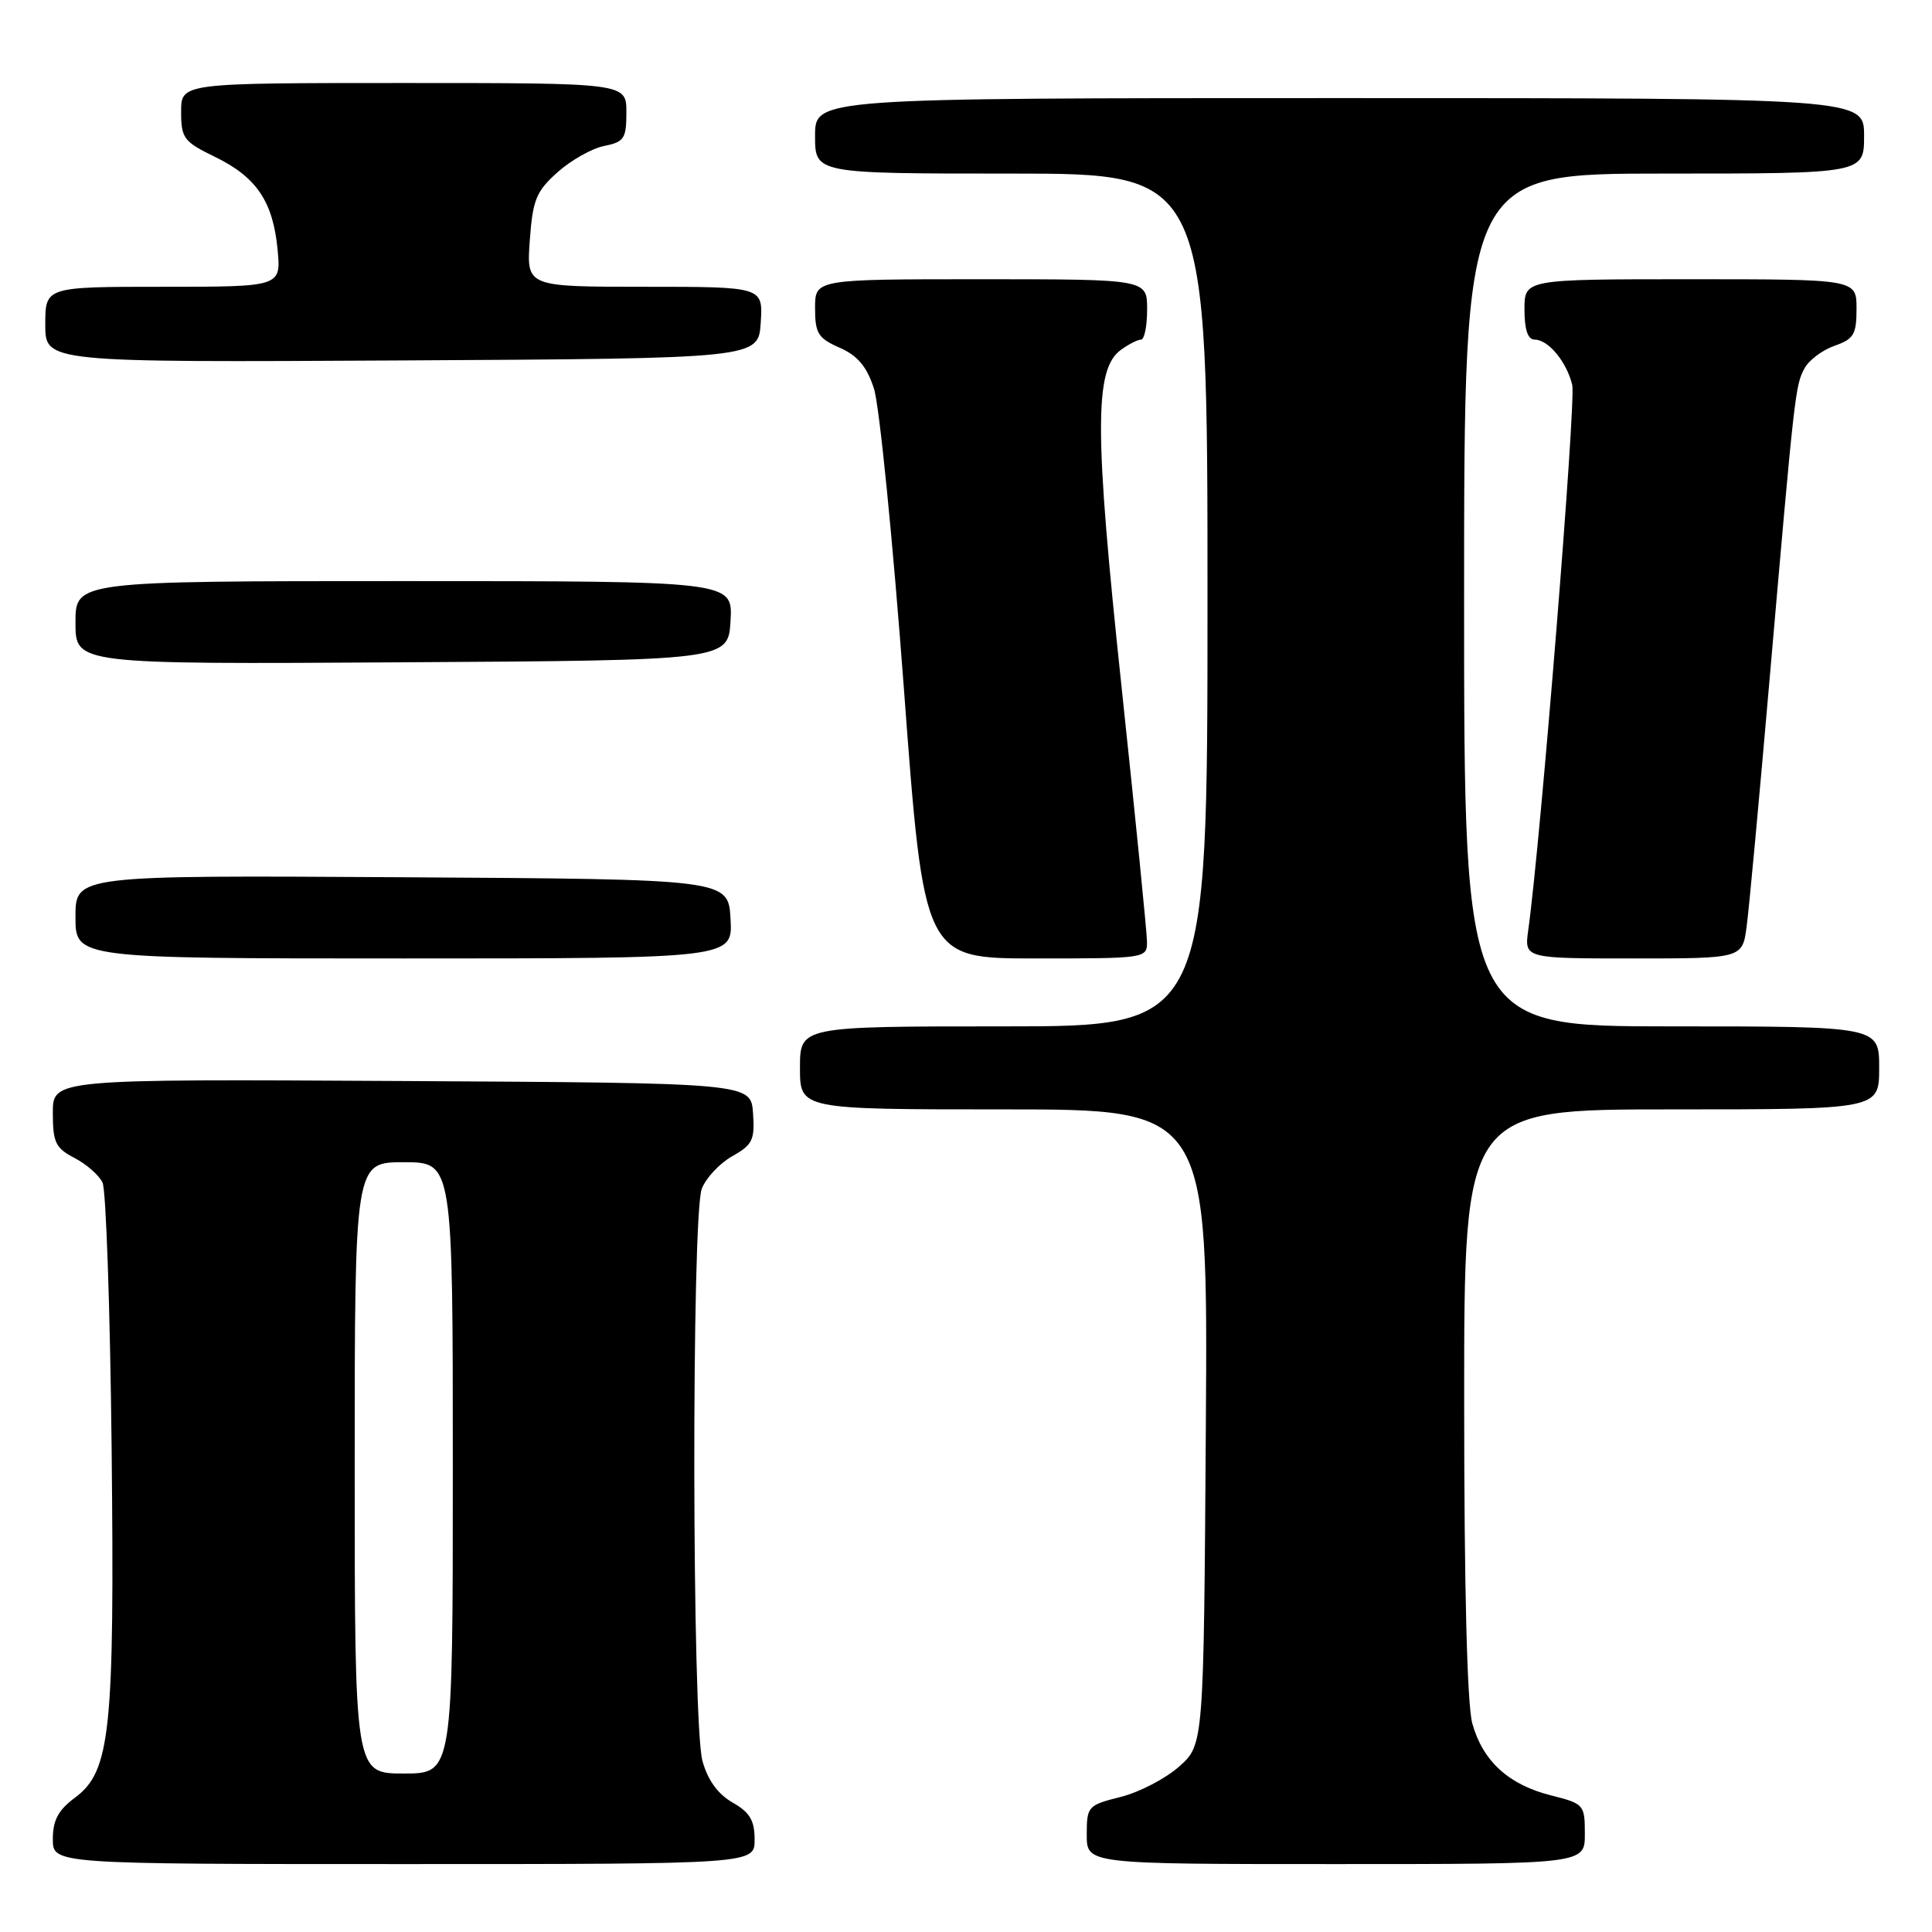 <?xml version="1.0" encoding="UTF-8" standalone="no"?>
<!DOCTYPE svg PUBLIC "-//W3C//DTD SVG 1.1//EN" "http://www.w3.org/Graphics/SVG/1.1/DTD/svg11.dtd" >
<svg xmlns="http://www.w3.org/2000/svg" xmlns:xlink="http://www.w3.org/1999/xlink" version="1.1" viewBox="0 0 256 256">
 <g >
 <path fill="currentColor"
d=" M 99.99 243.75 C 99.99 241.21 99.35 240.14 97.06 238.84 C 95.13 237.73 93.78 235.88 93.08 233.34 C 91.69 228.35 91.62 161.14 92.99 157.52 C 93.54 156.09 95.35 154.15 97.02 153.21 C 99.72 151.69 100.03 151.05 99.78 147.50 C 99.50 143.50 99.50 143.50 53.25 143.24 C 7.00 142.98 7.00 142.98 7.00 147.46 C 7.00 151.39 7.36 152.13 9.88 153.44 C 11.46 154.26 13.13 155.73 13.59 156.71 C 14.05 157.70 14.59 173.46 14.79 191.75 C 15.19 229.49 14.64 234.72 9.92 238.21 C 7.72 239.85 7.00 241.19 7.00 243.69 C 7.00 247.00 7.00 247.00 53.50 247.00 C 100.00 247.00 100.00 247.00 99.99 243.75 Z  M 210.00 243.01 C 210.00 239.13 209.89 239.00 205.52 237.90 C 199.90 236.49 196.47 233.35 195.09 228.37 C 194.40 225.92 194.01 210.31 194.01 185.75 C 194.00 147.00 194.00 147.00 221.50 147.00 C 249.00 147.00 249.00 147.00 249.00 141.50 C 249.00 136.00 249.00 136.00 221.50 136.00 C 194.00 136.00 194.00 136.00 194.00 79.50 C 194.00 23.00 194.00 23.00 220.50 23.00 C 247.00 23.00 247.00 23.00 247.00 18.00 C 247.00 13.00 247.00 13.00 177.50 13.00 C 108.00 13.00 108.00 13.00 108.00 18.00 C 108.00 23.00 108.00 23.00 134.00 23.00 C 160.00 23.00 160.00 23.00 160.00 79.50 C 160.00 136.00 160.00 136.00 133.00 136.00 C 106.00 136.00 106.00 136.00 106.00 141.50 C 106.00 147.00 106.00 147.00 133.03 147.00 C 160.06 147.00 160.06 147.00 159.78 189.08 C 159.50 231.17 159.50 231.17 156.25 234.07 C 154.46 235.66 150.98 237.48 148.50 238.10 C 144.13 239.20 144.00 239.35 144.00 243.12 C 144.00 247.00 144.00 247.00 177.00 247.00 C 210.00 247.00 210.00 247.00 210.00 243.01 Z  M 96.80 121.75 C 96.50 116.50 96.50 116.50 53.25 116.24 C 10.00 115.98 10.00 115.98 10.00 121.49 C 10.00 127.00 10.00 127.00 53.55 127.00 C 97.10 127.00 97.10 127.00 96.80 121.75 Z  M 151.98 124.75 C 151.97 123.51 150.45 108.33 148.61 91.00 C 145.01 57.16 144.99 48.94 148.51 46.37 C 149.54 45.62 150.75 45.00 151.19 45.00 C 151.64 45.00 152.00 43.20 152.00 41.00 C 152.00 37.00 152.00 37.00 130.00 37.00 C 108.00 37.00 108.00 37.00 108.00 40.82 C 108.00 44.17 108.40 44.82 111.25 46.07 C 113.64 47.12 114.85 48.56 115.80 51.48 C 116.52 53.67 118.30 71.56 119.77 91.23 C 122.43 127.00 122.43 127.00 137.21 127.00 C 151.89 127.00 152.00 126.98 151.98 124.75 Z  M 231.44 122.75 C 231.76 120.41 233.12 105.68 234.48 90.00 C 237.79 51.92 237.88 51.09 239.10 48.82 C 239.68 47.73 241.47 46.38 243.08 45.82 C 245.63 44.93 246.00 44.32 246.00 40.90 C 246.00 37.00 246.00 37.00 224.00 37.00 C 202.00 37.00 202.00 37.00 202.00 41.00 C 202.00 43.68 202.44 45.00 203.35 45.00 C 205.15 45.00 207.58 47.92 208.33 51.00 C 208.85 53.11 204.13 111.60 202.50 123.25 C 201.98 127.00 201.98 127.00 216.43 127.00 C 230.88 127.00 230.88 127.00 231.44 122.75 Z  M 96.80 82.25 C 97.10 77.00 97.10 77.00 53.55 77.00 C 10.00 77.00 10.00 77.00 10.00 82.51 C 10.00 88.02 10.00 88.02 53.25 87.76 C 96.50 87.50 96.50 87.50 96.80 82.25 Z  M 100.80 42.75 C 101.11 38.00 101.11 38.00 85.43 38.00 C 69.76 38.00 69.76 38.00 70.20 31.85 C 70.59 26.46 71.05 25.35 73.88 22.82 C 75.66 21.23 78.44 19.66 80.06 19.34 C 82.71 18.81 83.00 18.36 83.00 14.88 C 83.00 11.00 83.00 11.00 53.50 11.00 C 24.00 11.00 24.00 11.00 24.00 14.80 C 24.00 18.31 24.34 18.77 28.45 20.77 C 33.98 23.45 36.17 26.68 36.78 33.06 C 37.25 38.00 37.25 38.00 21.63 38.00 C 6.00 38.00 6.00 38.00 6.00 43.01 C 6.00 48.02 6.00 48.02 53.25 47.76 C 100.50 47.50 100.50 47.50 100.80 42.75 Z  M 47.00 194.50 C 47.00 154.00 47.00 154.00 53.50 154.00 C 60.00 154.00 60.00 154.00 60.00 194.50 C 60.00 235.00 60.00 235.00 53.50 235.00 C 47.00 235.00 47.00 235.00 47.00 194.50 Z "/>
</g>
</svg>